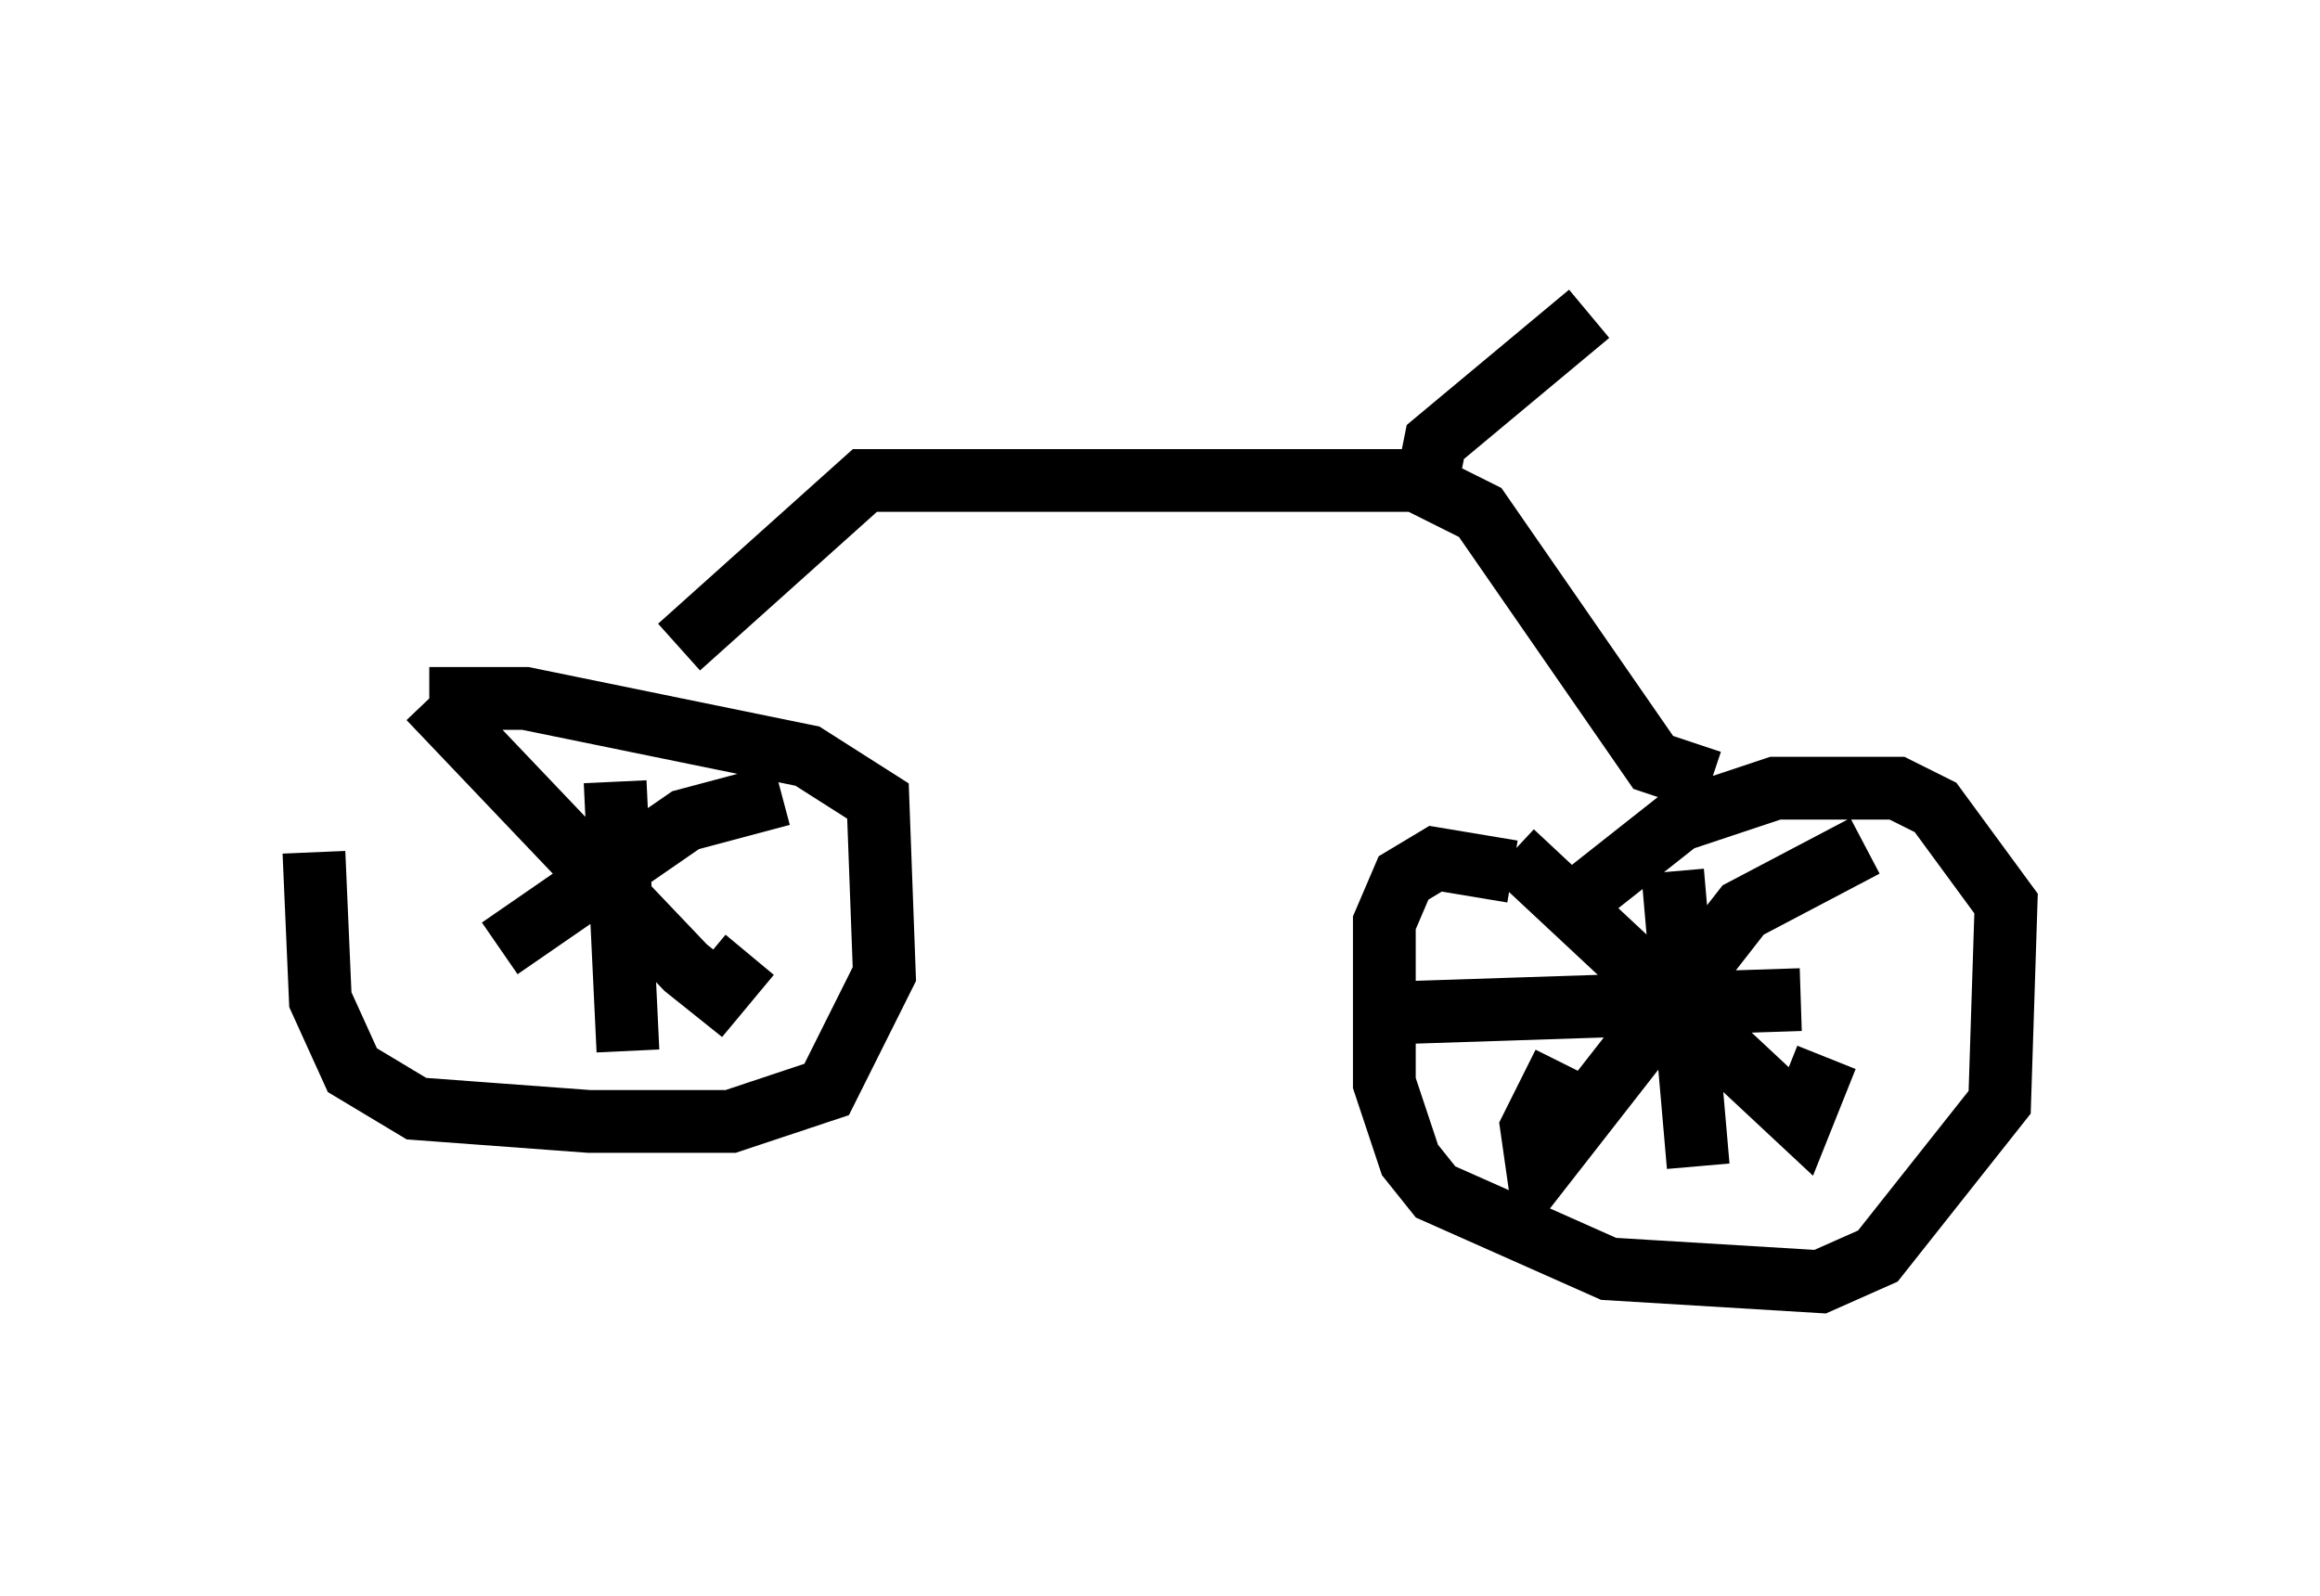 <?xml version="1.0" encoding="utf-8" ?>
<svg baseProfile="full" height="25.415" version="1.1" width="36.95" xmlns="http://www.w3.org/2000/svg" xmlns:ev="http://www.w3.org/2001/xml-events" xmlns:xlink="http://www.w3.org/1999/xlink"><defs /><rect fill="white" height="25.415" width="36.95" x="0" y="0" /><path d="M6.021, 11.533 m-1.021, 2.042 l0.102, 2.348 0.51, 1.123 l1.021, 0.613 2.756, 0.204 l2.246, 0.0 1.531, -0.51 l0.919, -1.838 -0.102, -2.756 l-1.123, -0.715 -4.492, -0.919 l-1.531, 0.0 m0.0, 0.0 l4.083, 4.288 0.51, 0.408 l0.51, -0.613 m0.51, -2.552 l-1.531, 0.408 -2.96, 2.042 m1.838, -2.654 l0.204, 4.288 m14.088, -2.858 l-1.225, -0.204 -0.51, 0.306 l-0.306, 0.715 0.0, 2.552 l0.408, 1.225 0.408, 0.51 l2.756, 1.225 3.369, 0.204 l0.919, -0.408 1.94, -2.45 l0.102, -3.165 -1.123, -1.531 l-0.613, -0.306 -1.94, 0.0 l-1.531, 0.51 -1.94, 1.531 m-0.715, -1.021 l4.594, 4.288 0.408, -1.021 m0.613, -3.369 l-1.94, 1.021 -3.267, 4.185 l-0.102, -0.715 0.51, -1.021 m1.735, -3.063 l0.408, 4.696 m-4.594, -2.45 l6.227, -0.204 m-17.865, -5.615 l2.96, -2.654 8.779, 0.0 l1.021, 0.51 2.756, 3.981 l0.919, 0.306 m-4.492, -4.9 l0.102, -0.51 2.45, -2.042 " fill="none" stroke="black" stroke-width="1" /></svg>